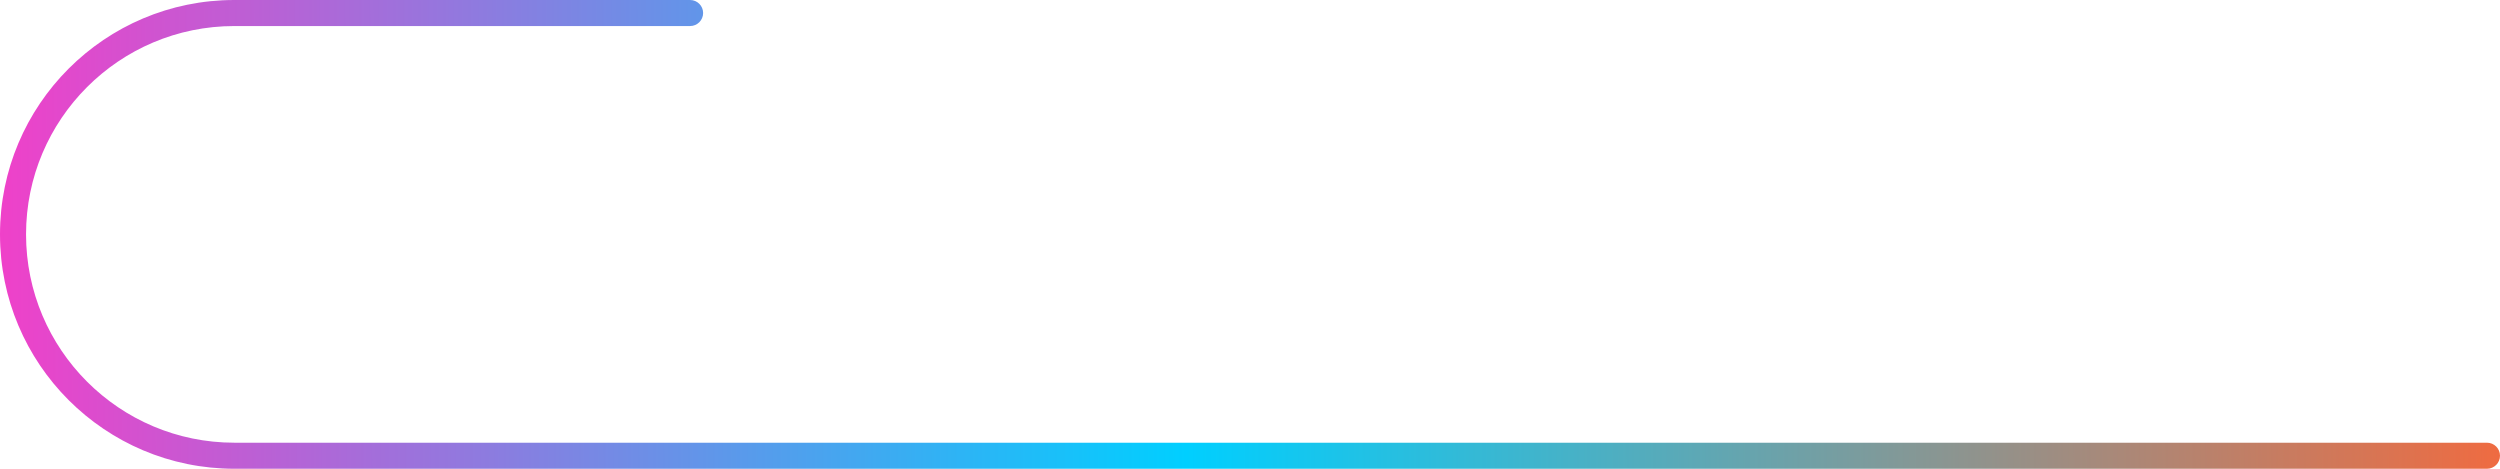 <svg width="96" height="18" viewBox="0 0 96 18" fill="none" xmlns="http://www.w3.org/2000/svg">
<path d="M96 17.5C96 17.224 95.776 17 95.5 17H9C4.582 17 1 13.418 1 9C1 4.582 4.582 1 9 1H26.5C26.776 1 27 0.776 27 0.5C27 0.224 26.776 0 26.5 0H9C4.029 0 0 4.029 0 9C0 13.971 4.029 18 9 18H95.5C95.776 18 96 17.776 96 17.5Z" fill="url(#paint0_linear_459_378)"/>
<defs>
<linearGradient id="paint0_linear_459_378" x1="-4.87235e-07" y1="9.429" x2="96" y2="9" gradientUnits="userSpaceOnUse">
<stop stop-color="#EF41C9"/>
<stop offset="0.474" stop-color="#00CFFF"/>
<stop offset="1" stop-color="#EF6B41"/>
</linearGradient>
</defs>
</svg>
